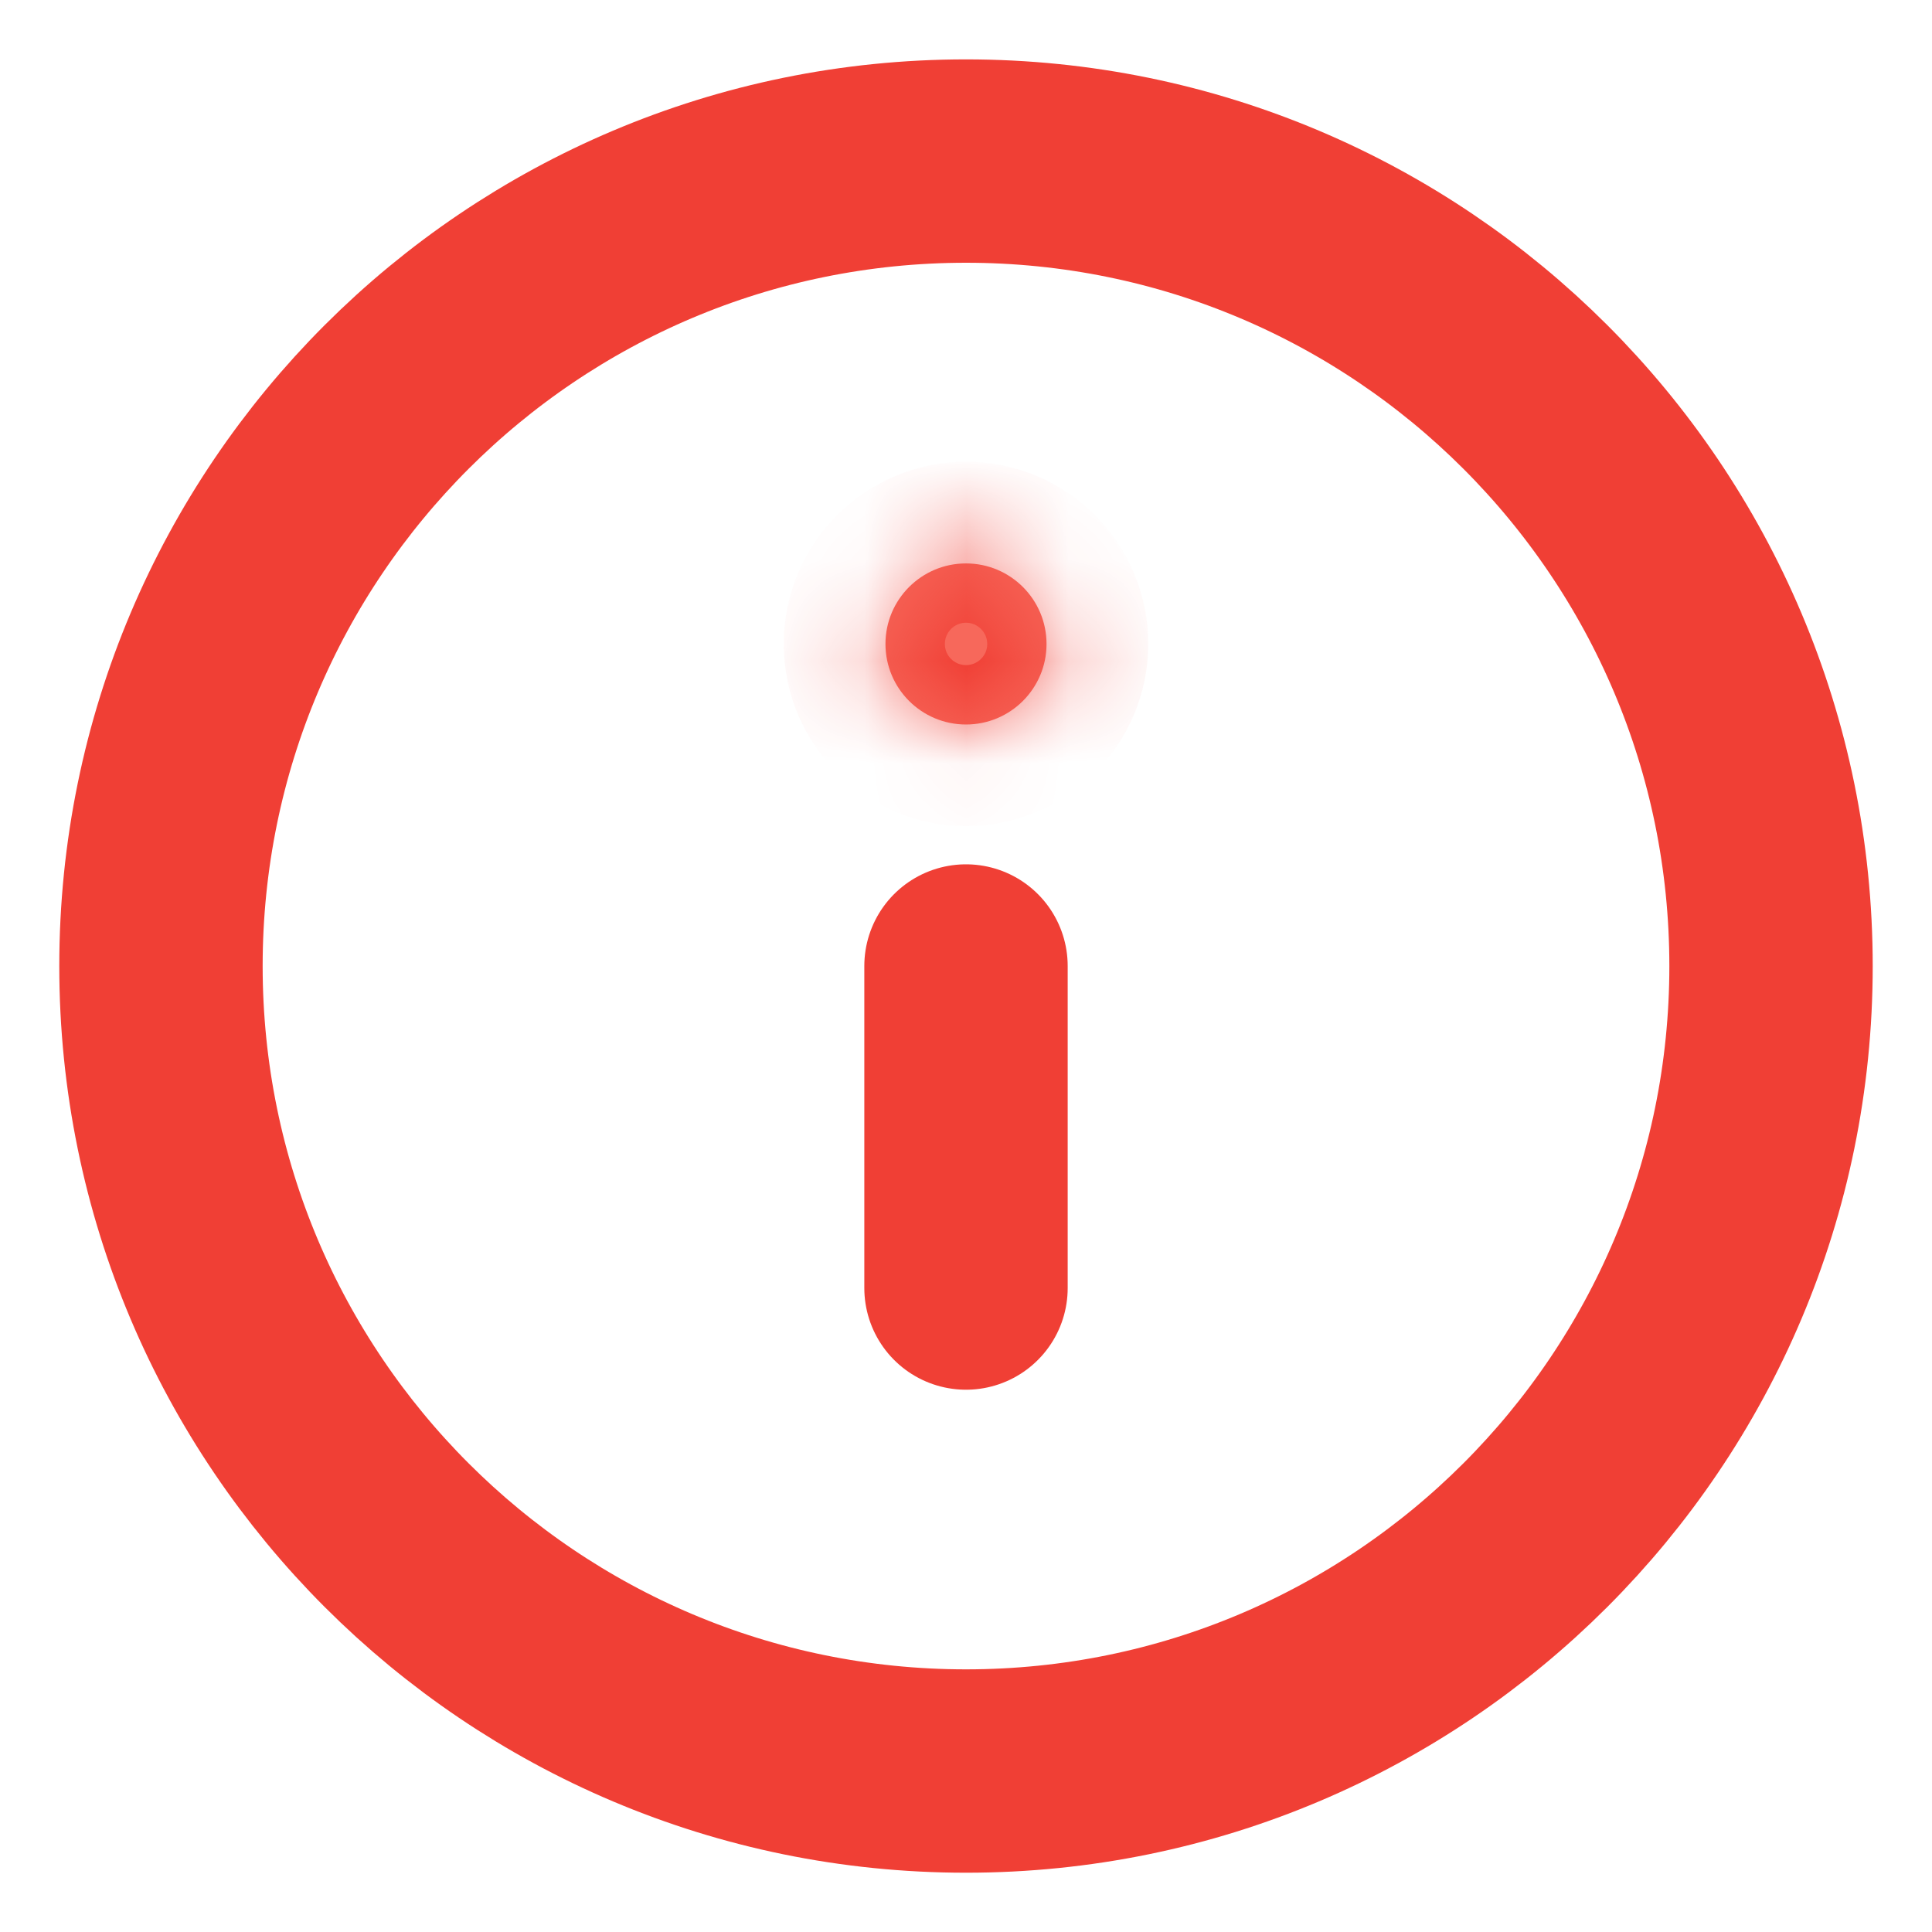 <svg width="19" height="19" viewBox="0 0 19 19" fill="none" xmlns="http://www.w3.org/2000/svg">
<path fill-rule="evenodd" clip-rule="evenodd" d="M9.5 17.417C13.872 17.417 17.417 13.873 17.417 9.501C17.417 5.128 13.872 1.584 9.5 1.584C5.128 1.584 1.583 5.128 1.583 9.501C1.583 13.873 5.128 17.417 9.5 17.417Z" stroke="#F03F35" stroke-width="2" stroke-linecap="round" stroke-linejoin="round"/>
<path d="M9.5 12.667V9.5" stroke="#F03F35" stroke-width="2" stroke-linecap="round" stroke-linejoin="round"/>
<mask id="path-4-inside-1" fill="white">
<ellipse cx="9.5" cy="6.333" rx="0.792" ry="0.792"/>
</mask>
<ellipse cx="9.5" cy="6.333" rx="0.792" ry="0.792" fill="#F7685B"/>
<path d="M9.292 6.333C9.292 6.218 9.385 6.124 9.5 6.124V8.124C10.49 8.124 11.292 7.322 11.292 6.333H9.292ZM9.5 6.124C9.615 6.124 9.709 6.218 9.709 6.333H7.708C7.708 7.322 8.511 8.124 9.5 8.124V6.124ZM9.709 6.333C9.709 6.448 9.615 6.541 9.5 6.541V4.541C8.511 4.541 7.708 5.343 7.708 6.333H9.709ZM9.5 6.541C9.385 6.541 9.292 6.448 9.292 6.333H11.292C11.292 5.343 10.49 4.541 9.5 4.541V6.541Z" fill="#F03F35" mask="url(#path-4-inside-1)"/>
</svg>
